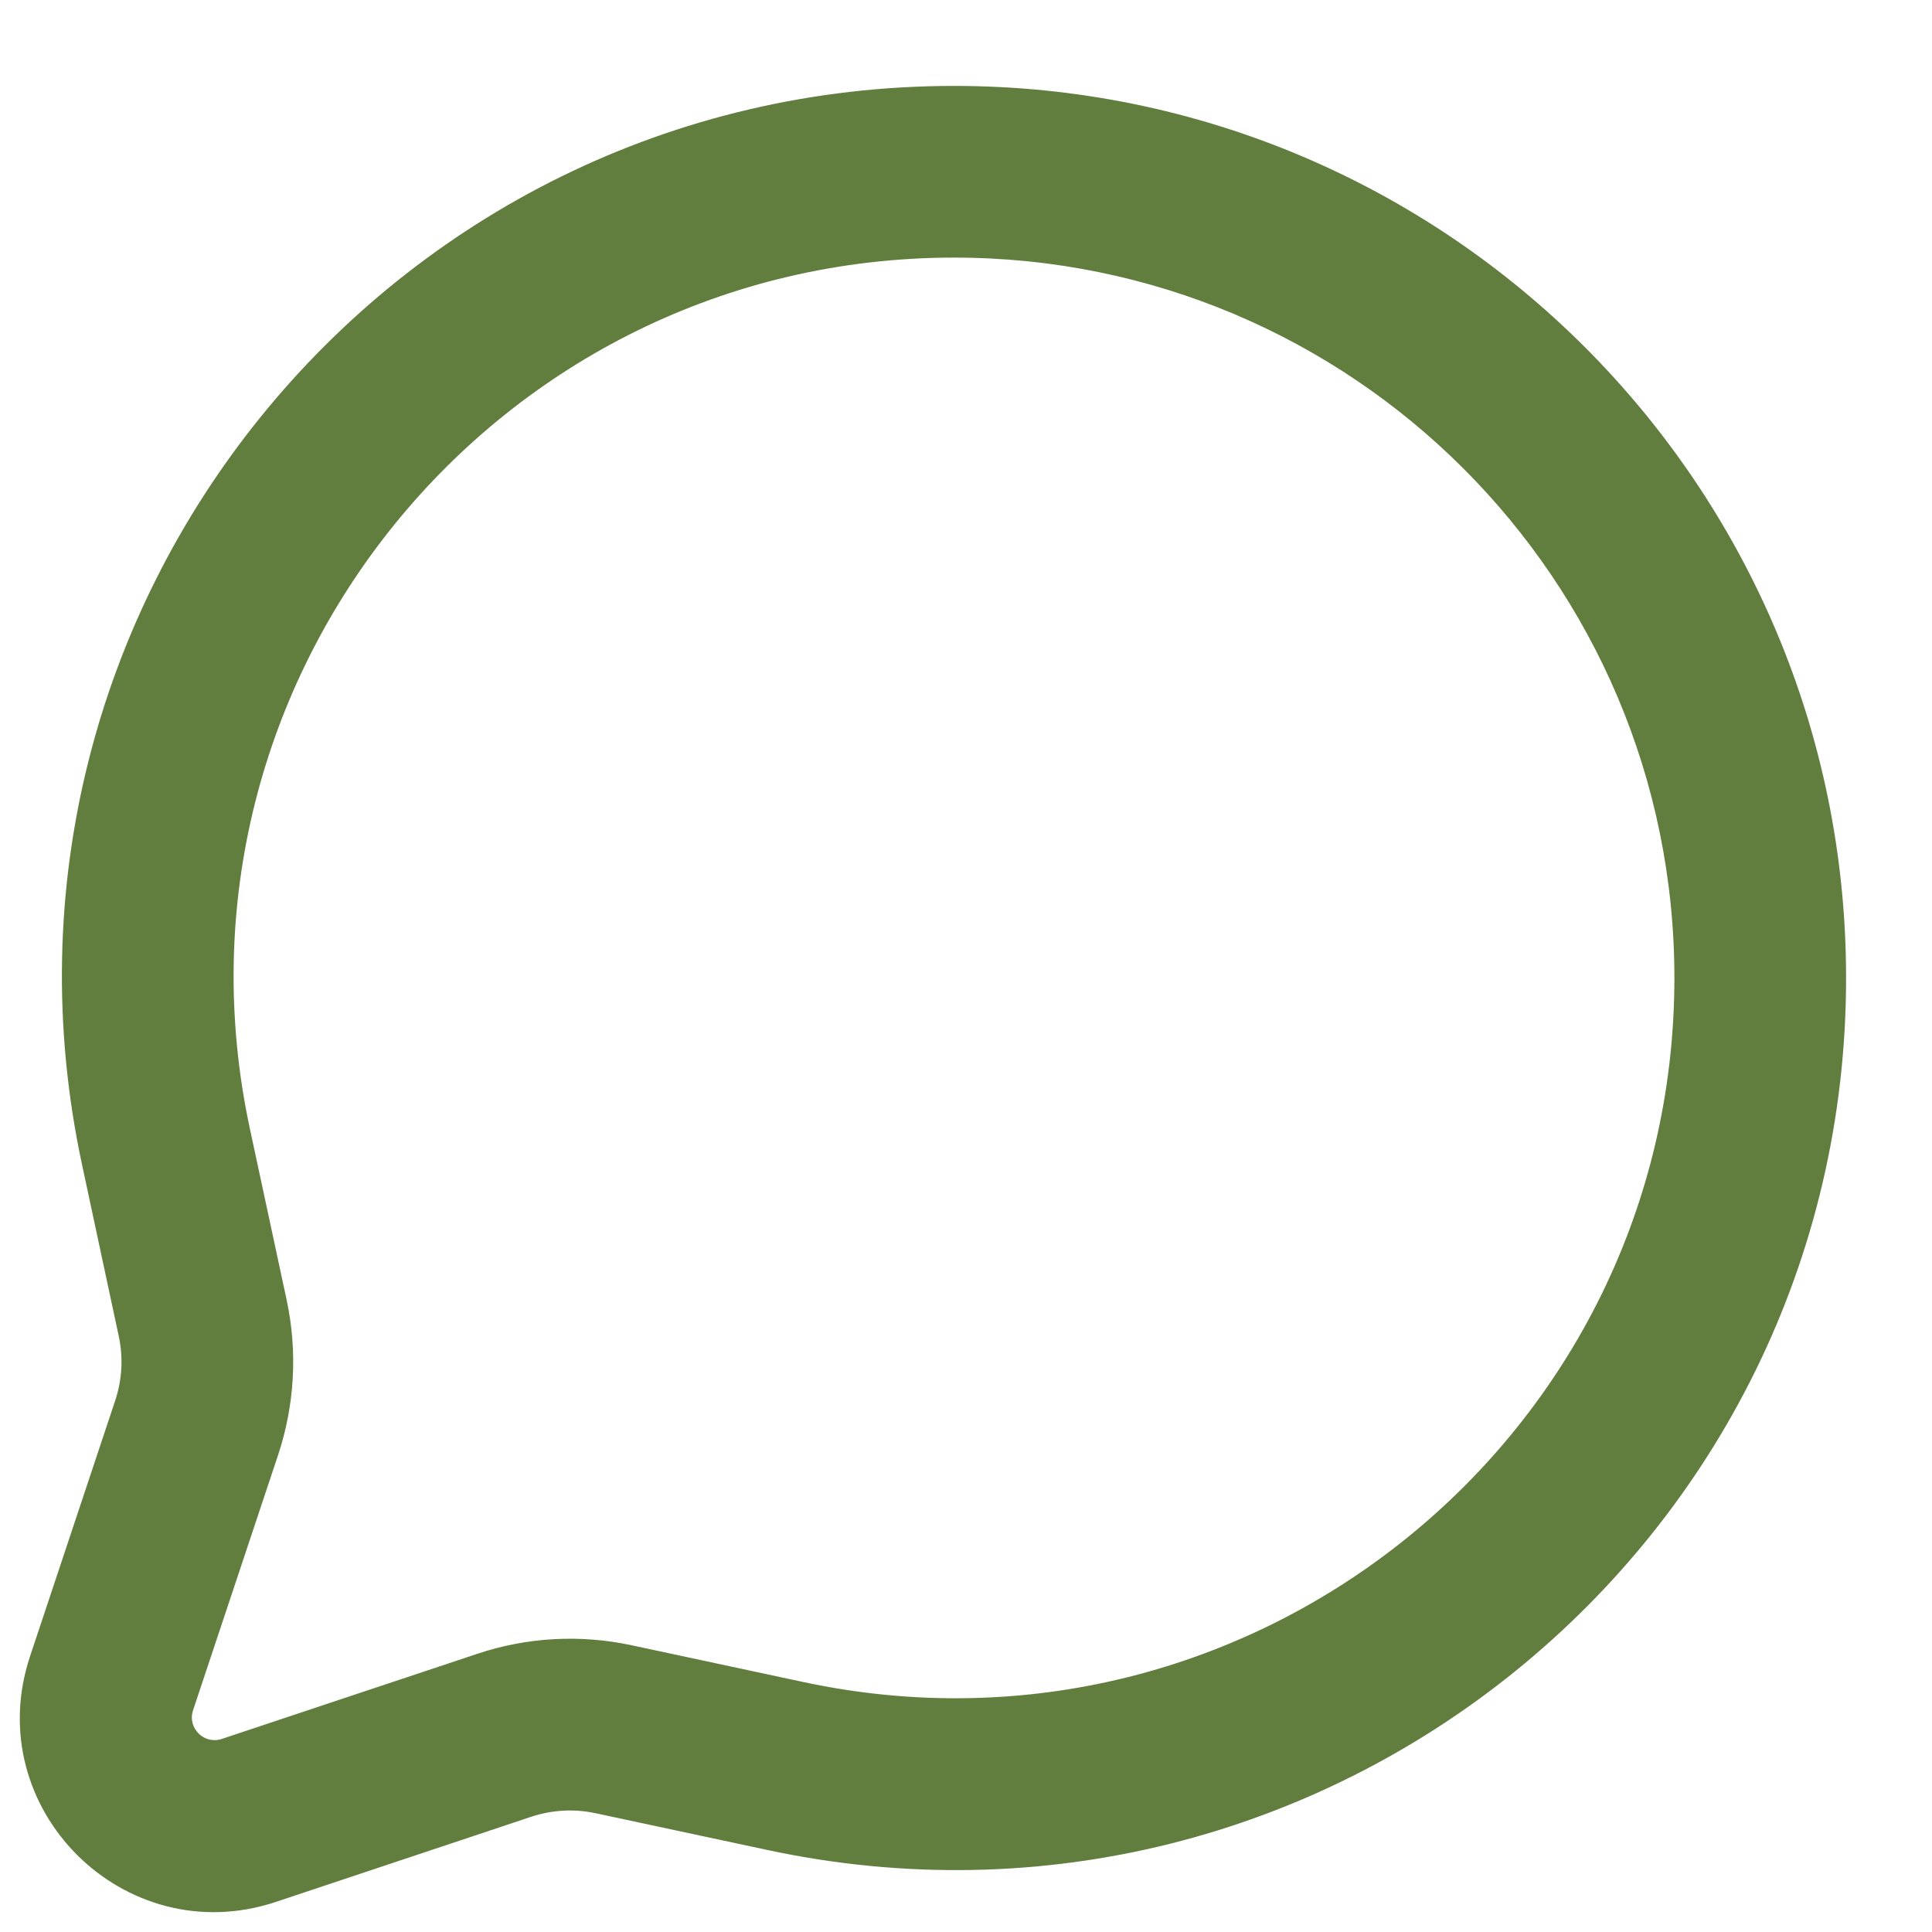 <svg width="15" height="15" viewBox="0 0 15 15" fill="none" xmlns="http://www.w3.org/2000/svg">
<path fill-rule="evenodd" clip-rule="evenodd" d="M0.637 9.043C-0.287 4.732 2.999 0.667 7.408 0.667C11.233 0.667 14.333 3.767 14.333 7.592C14.333 12.001 10.268 15.287 5.957 14.363L4.625 14.078C4.459 14.042 4.286 14.052 4.125 14.105L2.143 14.766C0.963 15.159 -0.16 14.037 0.234 12.857L0.894 10.875C0.948 10.714 0.958 10.541 0.922 10.374L0.637 9.043ZM7.408 2C3.848 2 1.194 5.282 1.94 8.763L2.226 10.095C2.311 10.494 2.288 10.909 2.159 11.297L1.499 13.278C1.453 13.416 1.584 13.547 1.722 13.501L3.703 12.841C4.091 12.711 4.505 12.688 4.905 12.774L6.236 13.059C9.717 13.805 13 11.152 13 7.592C13 4.503 10.496 2 7.408 2Z" fill="#617E3F"/>
</svg>
